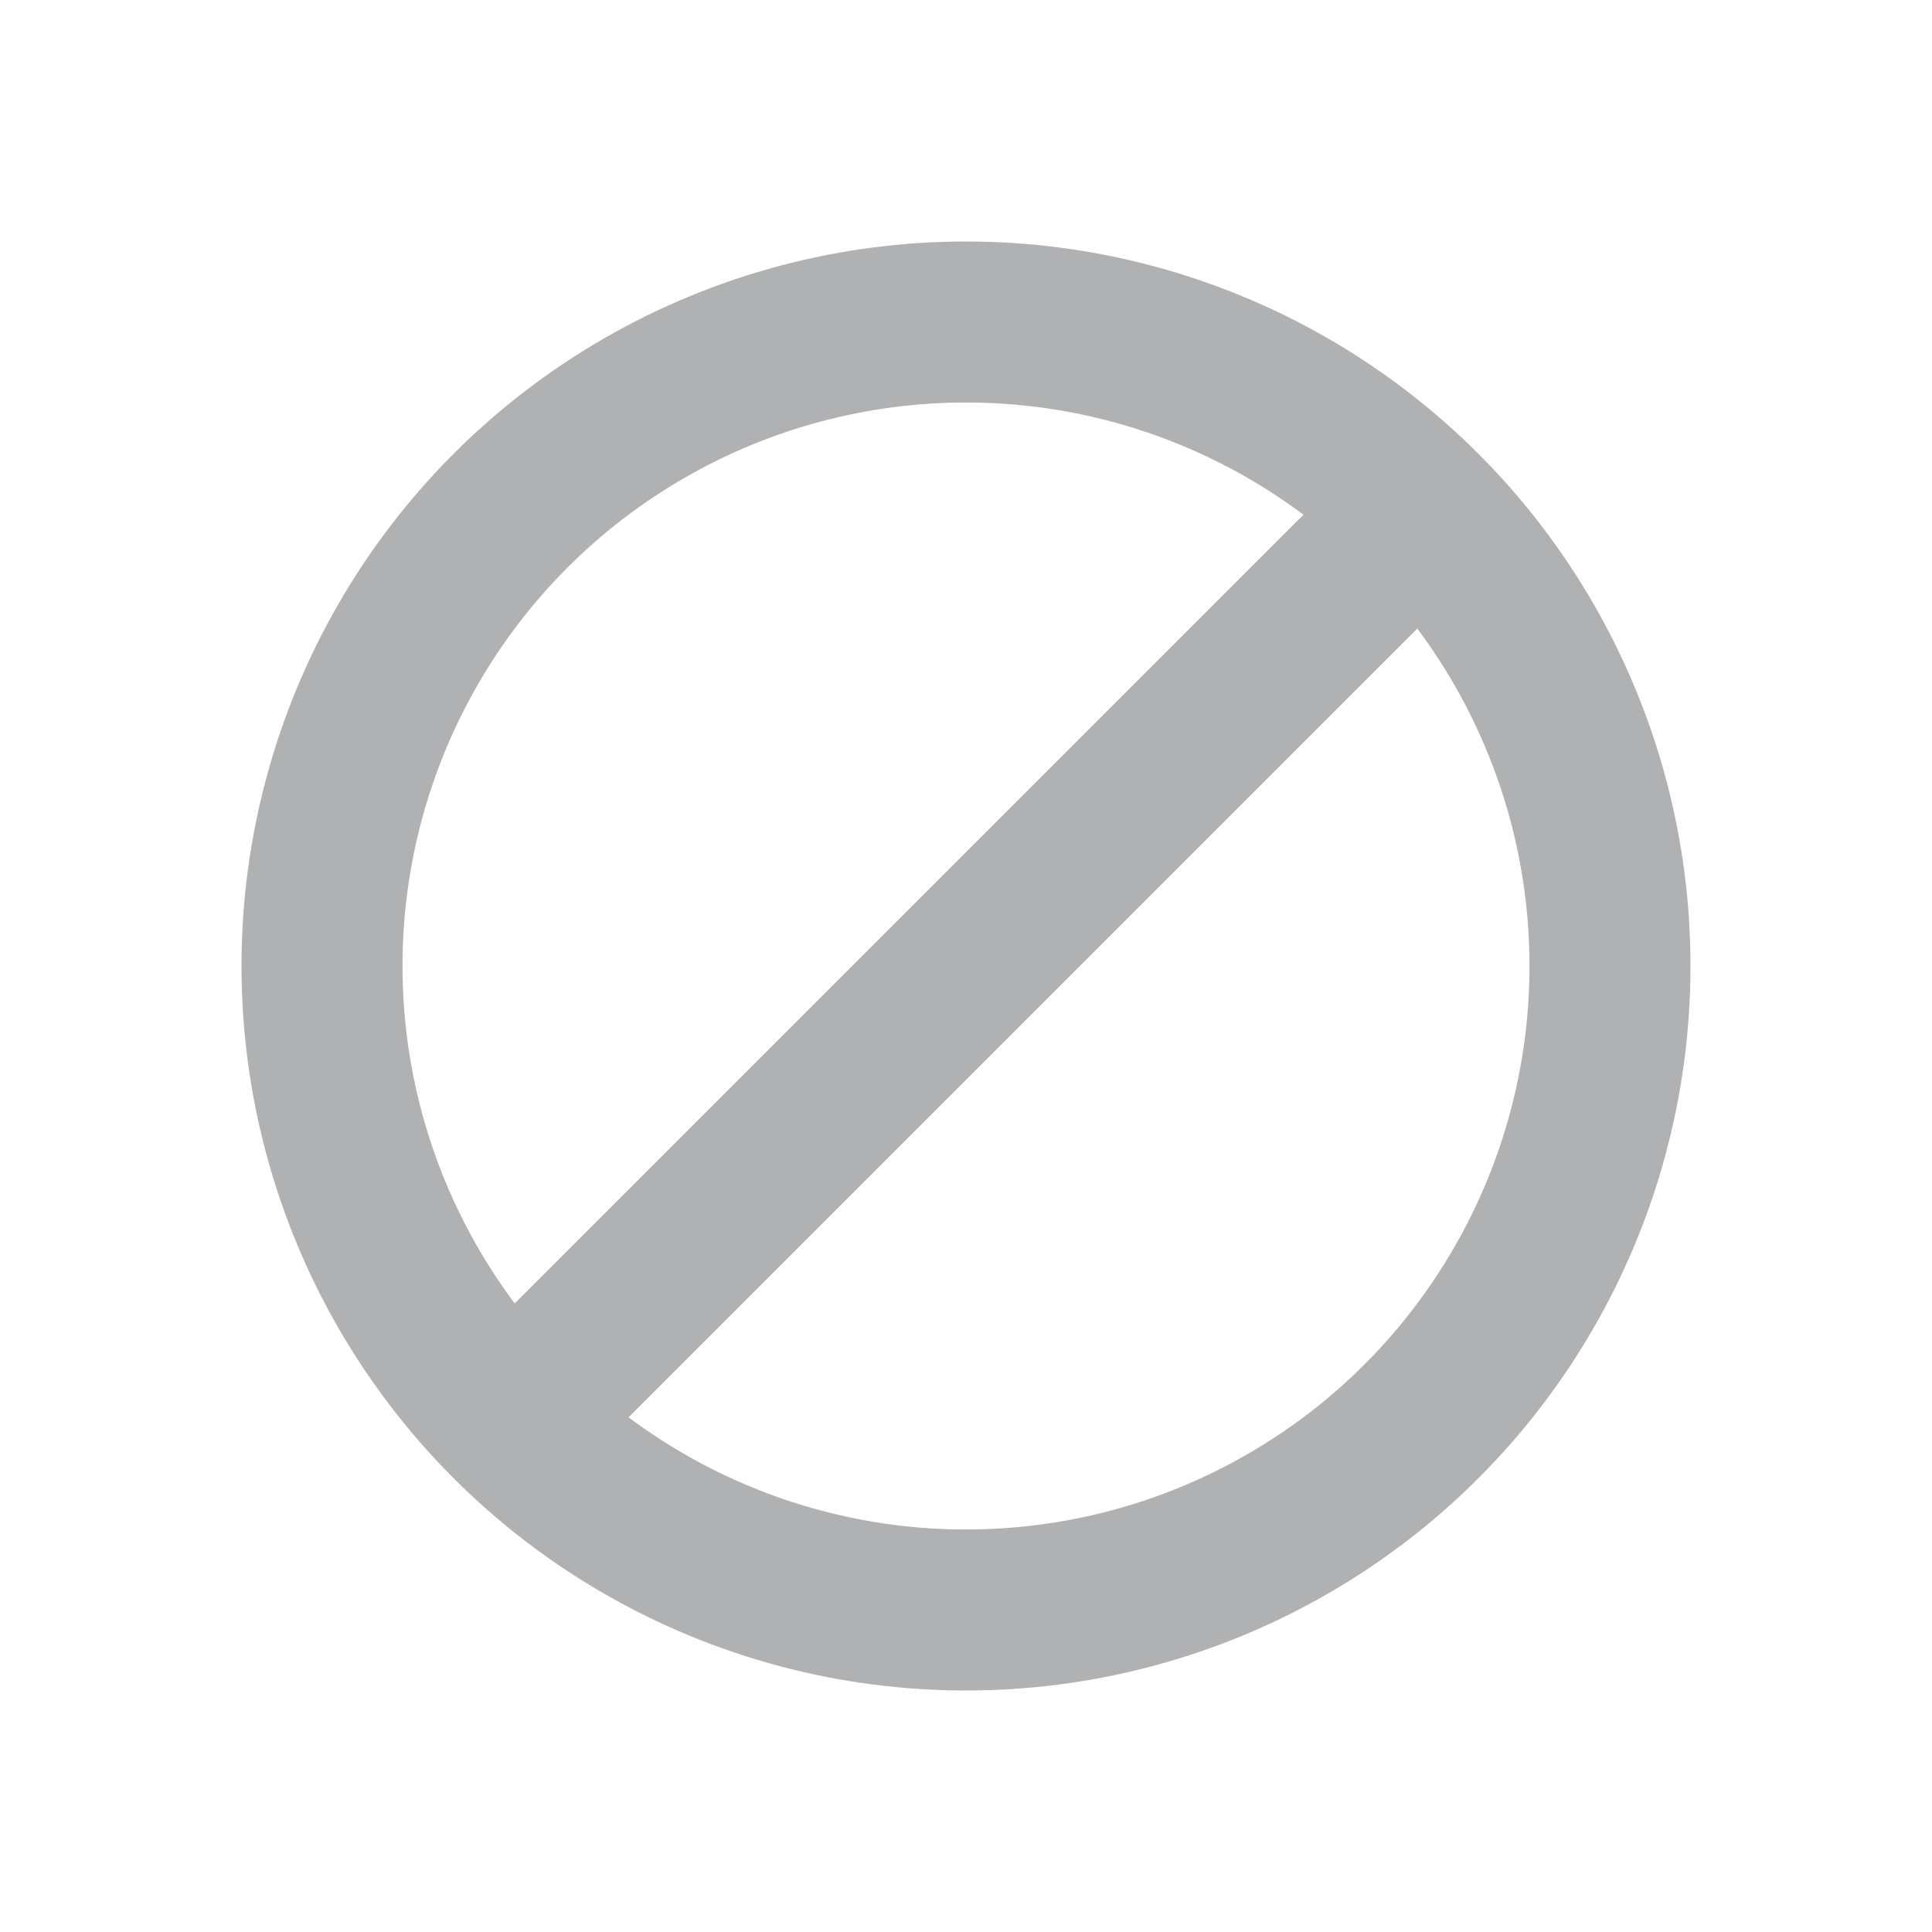 <svg xmlns="http://www.w3.org/2000/svg" viewBox="0 0 24 24">
    <line x1="12" x2="12" y1="4" y2="20" stroke="#AFB1B3" stroke-width="2" transform="rotate(45 12 12)"/>
    <circle r="8" cx="12" cy="12" fill="none" stroke="#AFB1B3" stroke-width="2" />
</svg>